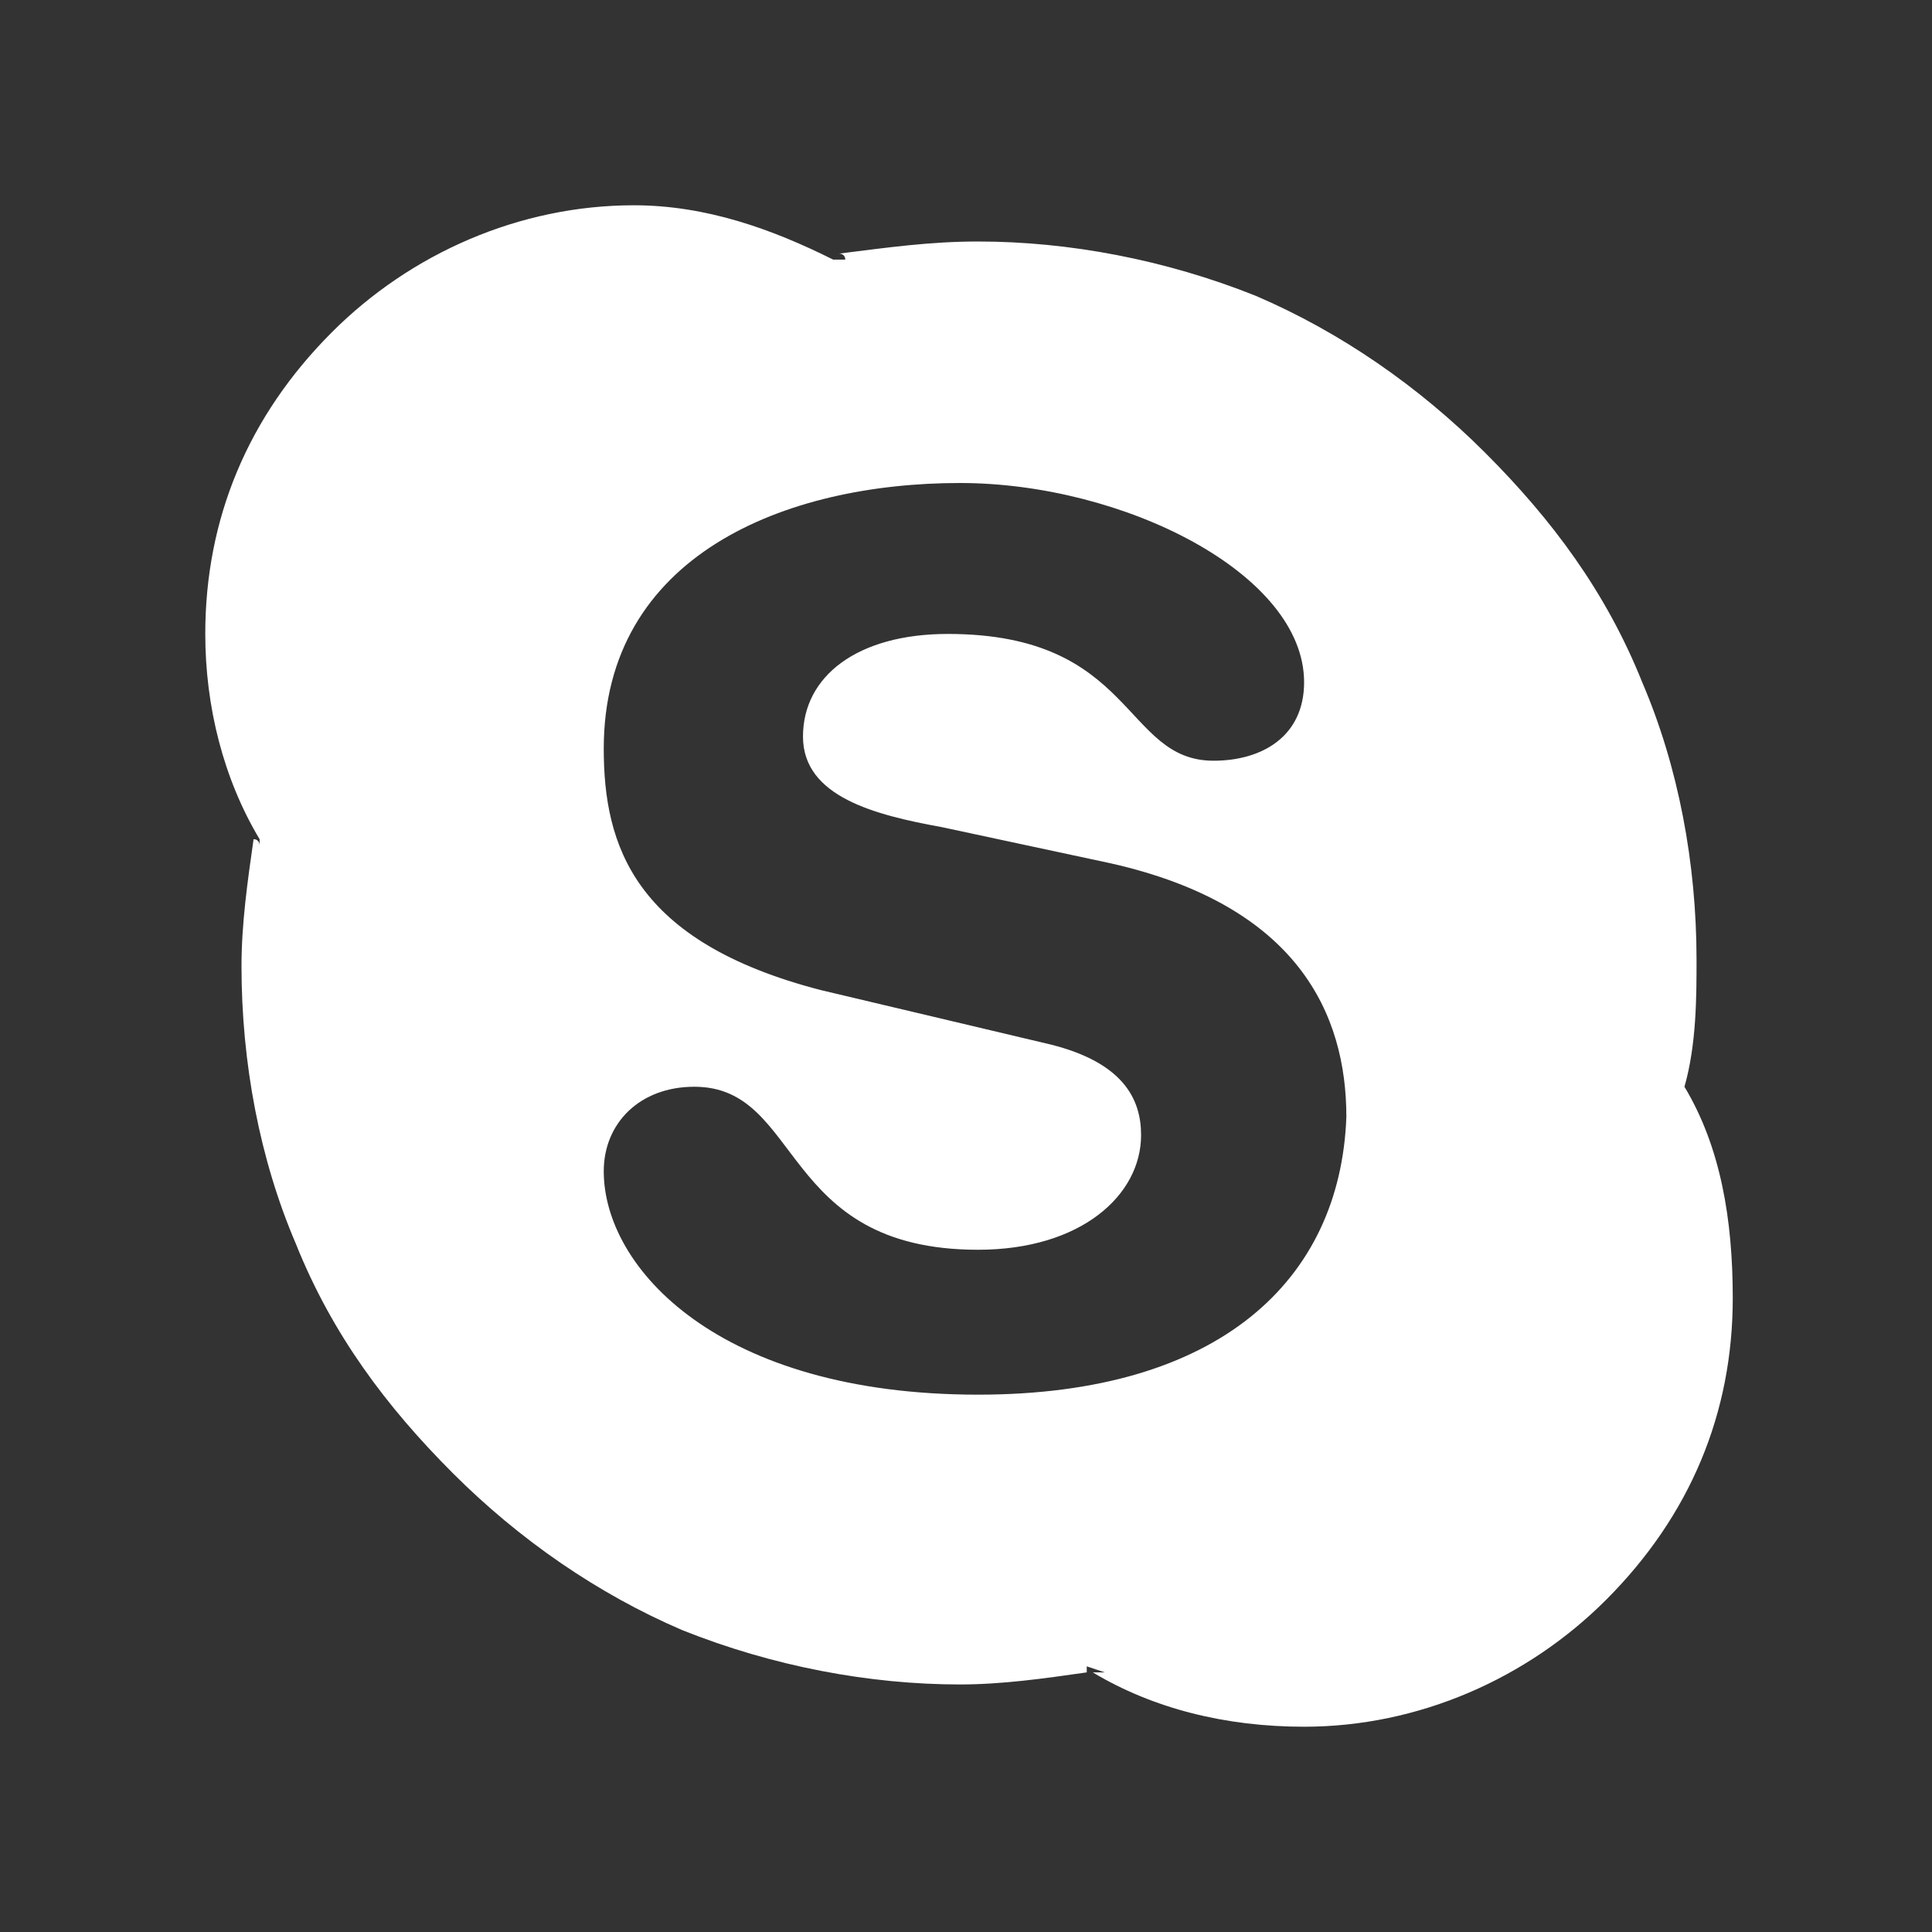 <?xml version="1.0" encoding="utf-8"?>
<!-- Generator: Adobe Illustrator 16.0.0, SVG Export Plug-In . SVG Version: 6.00 Build 0)  -->
<!DOCTYPE svg PUBLIC "-//W3C//DTD SVG 1.1//EN" "http://www.w3.org/Graphics/SVG/1.1/DTD/svg11.dtd">
<svg version="1.1" xmlns="http://www.w3.org/2000/svg" xmlns:xlink="http://www.w3.org/1999/xlink" x="0px" y="0px" width="32px"
	 height="32px" viewBox="0 0 32 32" style="enable-background:new 0 0 32 32;" xml:space="preserve">
<rect x="0" y="0" width="32" height="32" fill="#333333" stroke="none"/>
<style type="text/css">
<![CDATA[
	.st0{display:inline;fill:#4D4D4D;}
	.st1{clip-path:url(#SVGID_1_);fill:#FFFFFF;}
	.st2{display:inline;fill:#ED1C24;}
	.st3{fill:#FFFFFF;}
	.st4{display:inline;}
	.st5{fill-rule:evenodd;clip-rule:evenodd;fill:#FFFFFF;}
	.st6{display:none;}
]]>
</style>
<g id="Layer_3" class="st6">
	<rect x="-53.7" y="-27.5" class="st0" width="136.5" height="77"/>
	<rect x="-67.3" y="-37.4" class="st2" width="160.3" height="97.4"/>
</g>
<g id="skype">
	<path class="st3" d="M27.9,18c0,0.1,0,0.1,0,0.2V18C27.8,17.9,27.8,17.9,27.9,18c0.2-0.7,0.2-1.5,0.2-2.1c0-1.6-0.3-3.2-0.9-4.6
		c-0.6-1.5-1.5-2.7-2.6-3.8c-1.1-1.1-2.4-2-3.8-2.6C19.3,4.3,17.7,4,16.2,4c-0.8,0-1.5,0.1-2.3,0.2l0,0c0,0,0.1,0,0.1,0.1h-0.3h0.1
		c-1-0.5-2.1-0.9-3.3-0.9c-1.9,0-3.7,0.8-5,2.1c-1.4,1.4-2.1,3.1-2.1,5c0,1.2,0.3,2.4,0.9,3.4c0-0.1,0-0.1,0-0.2L4.3,14
		c0,0,0-0.1-0.1-0.1C4.1,14.6,4,15.3,4,16c0,1.6,0.3,3.2,0.9,4.6c0.6,1.5,1.5,2.7,2.6,3.8c1.1,1.1,2.4,2,3.8,2.6
		c1.5,0.6,3.1,0.9,4.6,0.9c0.7,0,1.4-0.1,2.1-0.2L18,27.6l0.3,0.1c-0.1,0-0.1,0-0.2,0c1,0.6,2.2,0.9,3.5,0.9c1.9,0,3.7-0.8,5-2.1
		c1.4-1.4,2.1-3.1,2.1-5C28.7,20.2,28.5,19,27.9,18z M16.2,23.1c-4.3,0-6.2-2.1-6.2-3.7c0-0.8,0.6-1.4,1.5-1.4
		c1.8,0,1.4,2.7,4.7,2.7c1.7,0,2.7-0.9,2.7-1.9c0-0.6-0.3-1.2-1.5-1.5l-3.8-0.9C10.5,15.6,10,14,10,12.4C10,9.2,13,8,15.9,8
		c2.7,0,5.7,1.5,5.7,3.3c0,0.9-0.7,1.3-1.5,1.3c-1.5,0-1.3-2.1-4.4-2.1c-1.5,0-2.4,0.7-2.4,1.7c0,1,1.2,1.3,2.3,1.5l2.8,0.6
		c3.1,0.7,3.9,2.5,3.9,4.2C22.2,21.2,20.2,23.1,16.2,23.1z"/>
</g>
<g id="linked_x5F_in" class="st6">
	<g class="st4">
		<path class="st5" d="M5.7,3.5C7.4,3.5,8.3,4,8.9,5C9,5.2,9.1,5.5,9.2,5.8c0.4,1.9-1,3.2-2.4,3.5C5,9.6,3.6,8.7,3.1,7.5
			c-0.3-0.6-0.3-1.6,0-2.3C3.4,4.5,4,4,4.8,3.7c0.2,0,0.3-0.1,0.5-0.1C5.4,3.5,5.6,3.5,5.7,3.5z"/>
		<path class="st5" d="M29.1,28.5c-1.9,0-3.8,0-5.6,0c0-2.2,0-4.5,0-6.7c0-2.2,0.2-4.5-1-5.5c-0.4-0.4-0.9-0.5-1.6-0.6
			c-1-0.2-2,0.5-2.4,1c-0.3,0.4-0.6,0.8-0.7,1.3c-0.1,0.4-0.1,0.9-0.1,1.4c0,0.6,0,1.2,0,1.8c0,2.4,0,4.9,0,7.3c-1.9,0-3.8,0-5.6,0
			c0-2.3,0-14.6,0-16.9c1.9,0,3.8,0,5.6,0c0,0.8,0,1.6,0,2.4c0,0,0,0,0,0c0.2-0.3,0.4-0.6,0.6-0.8c0.5-0.6,1.2-1.1,1.9-1.4
			c0.6-0.3,1.2-0.3,2-0.5c0.2,0,0.5,0,0.7,0c0.3,0.1,0.6,0,0.9,0.1c1,0.2,1.7,0.4,2.4,0.9c1.4,0.9,2.3,2.3,2.7,4.2
			c0.3,1.3,0.2,3.1,0.2,4.7C29.1,23.5,29.1,26,29.1,28.5z"/>
		<path class="st5" d="M3.2,11.6c1.9,0,3.8,0,5.6,0c0,5.6,0,11.3,0,16.9c-1.9,0-3.8,0-5.6,0C3.2,22.9,3.2,17.3,3.2,11.6z"/>
		<path class="st5" d="M17.5,14.1C17.5,14.1,17.5,14.1,17.5,14.1C17.5,14.1,17.6,14.1,17.5,14.1C17.6,14.1,17.6,14.1,17.5,14.1z"/>
	</g>
</g>
<g id="instagram" class="st6">
	<g class="st4">
		<g>
			<defs>
				<rect id="SVGID_3_" x="3.5" y="3.5" width="25" height="25"/>
			</defs>
			<clipPath id="SVGID_1_">
				<use xlink:href="#SVGID_3_"  style="overflow:visible;"/>
			</clipPath>
			<path class="st1" d="M25.7,14.1h-2.2c0.2,0.6,0.3,1.3,0.3,1.9c0,4.2-3.5,7.7-7.7,7.7S8.3,20.2,8.3,16c0-0.7,0.1-1.3,0.3-1.9H6.4
				v10.6c0,0.5,0.4,1,1,1h17.3c0.5,0,1-0.4,1-1V14.1z M25.7,7.3c0-0.5-0.4-1-1-1h-2.9c-0.5,0-1,0.4-1,1v2.9c0,0.5,0.4,1,1,1h2.9
				c0.5,0,1-0.4,1-1V7.3z M16,11.2c-2.7,0-4.8,2.2-4.8,4.8s2.2,4.8,4.8,4.8s4.8-2.2,4.8-4.8S18.6,11.2,16,11.2 M25.7,28.5H6.4
				c-1.6,0-2.9-1.3-2.9-2.9V6.3c0-1.6,1.3-2.9,2.9-2.9h19.2c1.6,0,2.9,1.3,2.9,2.9v19.2C28.5,27.2,27.2,28.5,25.7,28.5"/>
		</g>
	</g>
</g>
</svg>
